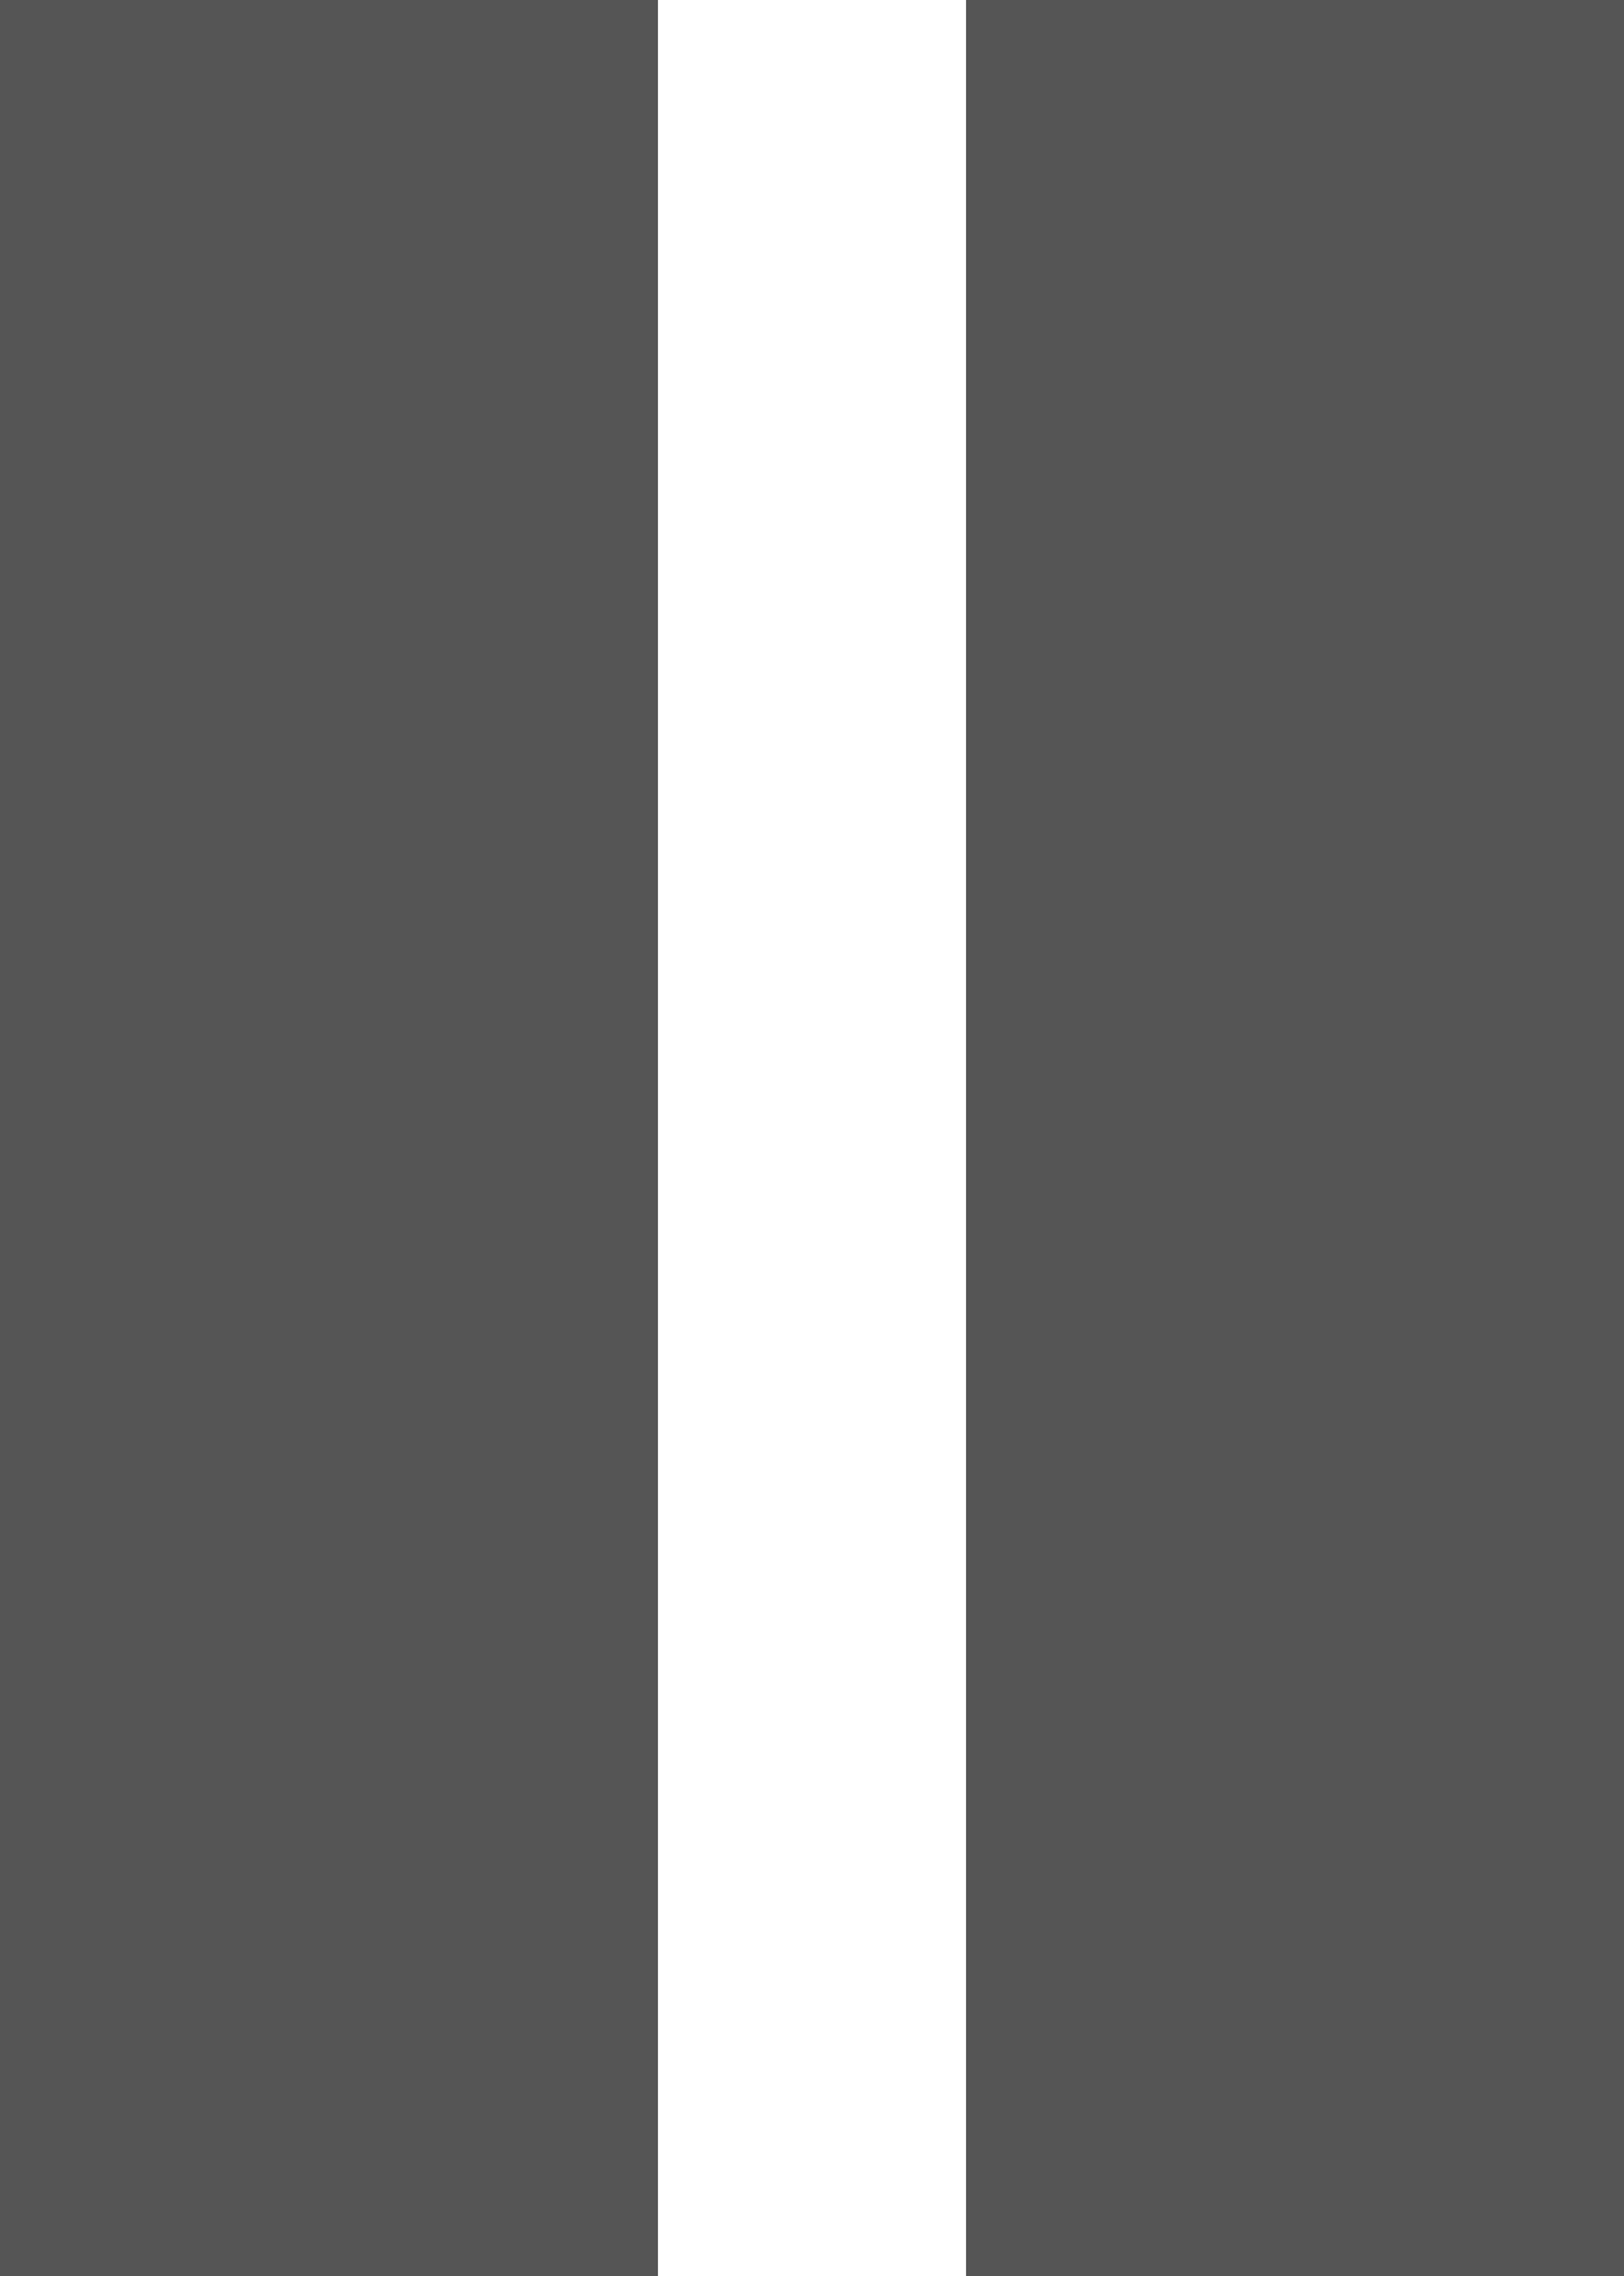 <?xml version="1.0" encoding="utf-8"?>
<svg version="1.1" id="Layer_1" xmlns="http://www.w3.org/2000/svg" xmlns:xlink="http://www.w3.org/1999/xlink" x="0px"
     y="0px" viewBox="0 0 87.72 122.88" style="enable-background:new 0 0 87.72 122.88" xml:space="preserve"><style type="text/css">.st0{fill-rule:evenodd;clip-rule:evenodd;}</style>
    <g><path fill="#555555" class="st0" d="M0,0h35.54v122.88l-35.54,0V0L0,0z M52.18,0h35.54v122.88l-35.54,0V0L52.18,0z"/></g></svg>